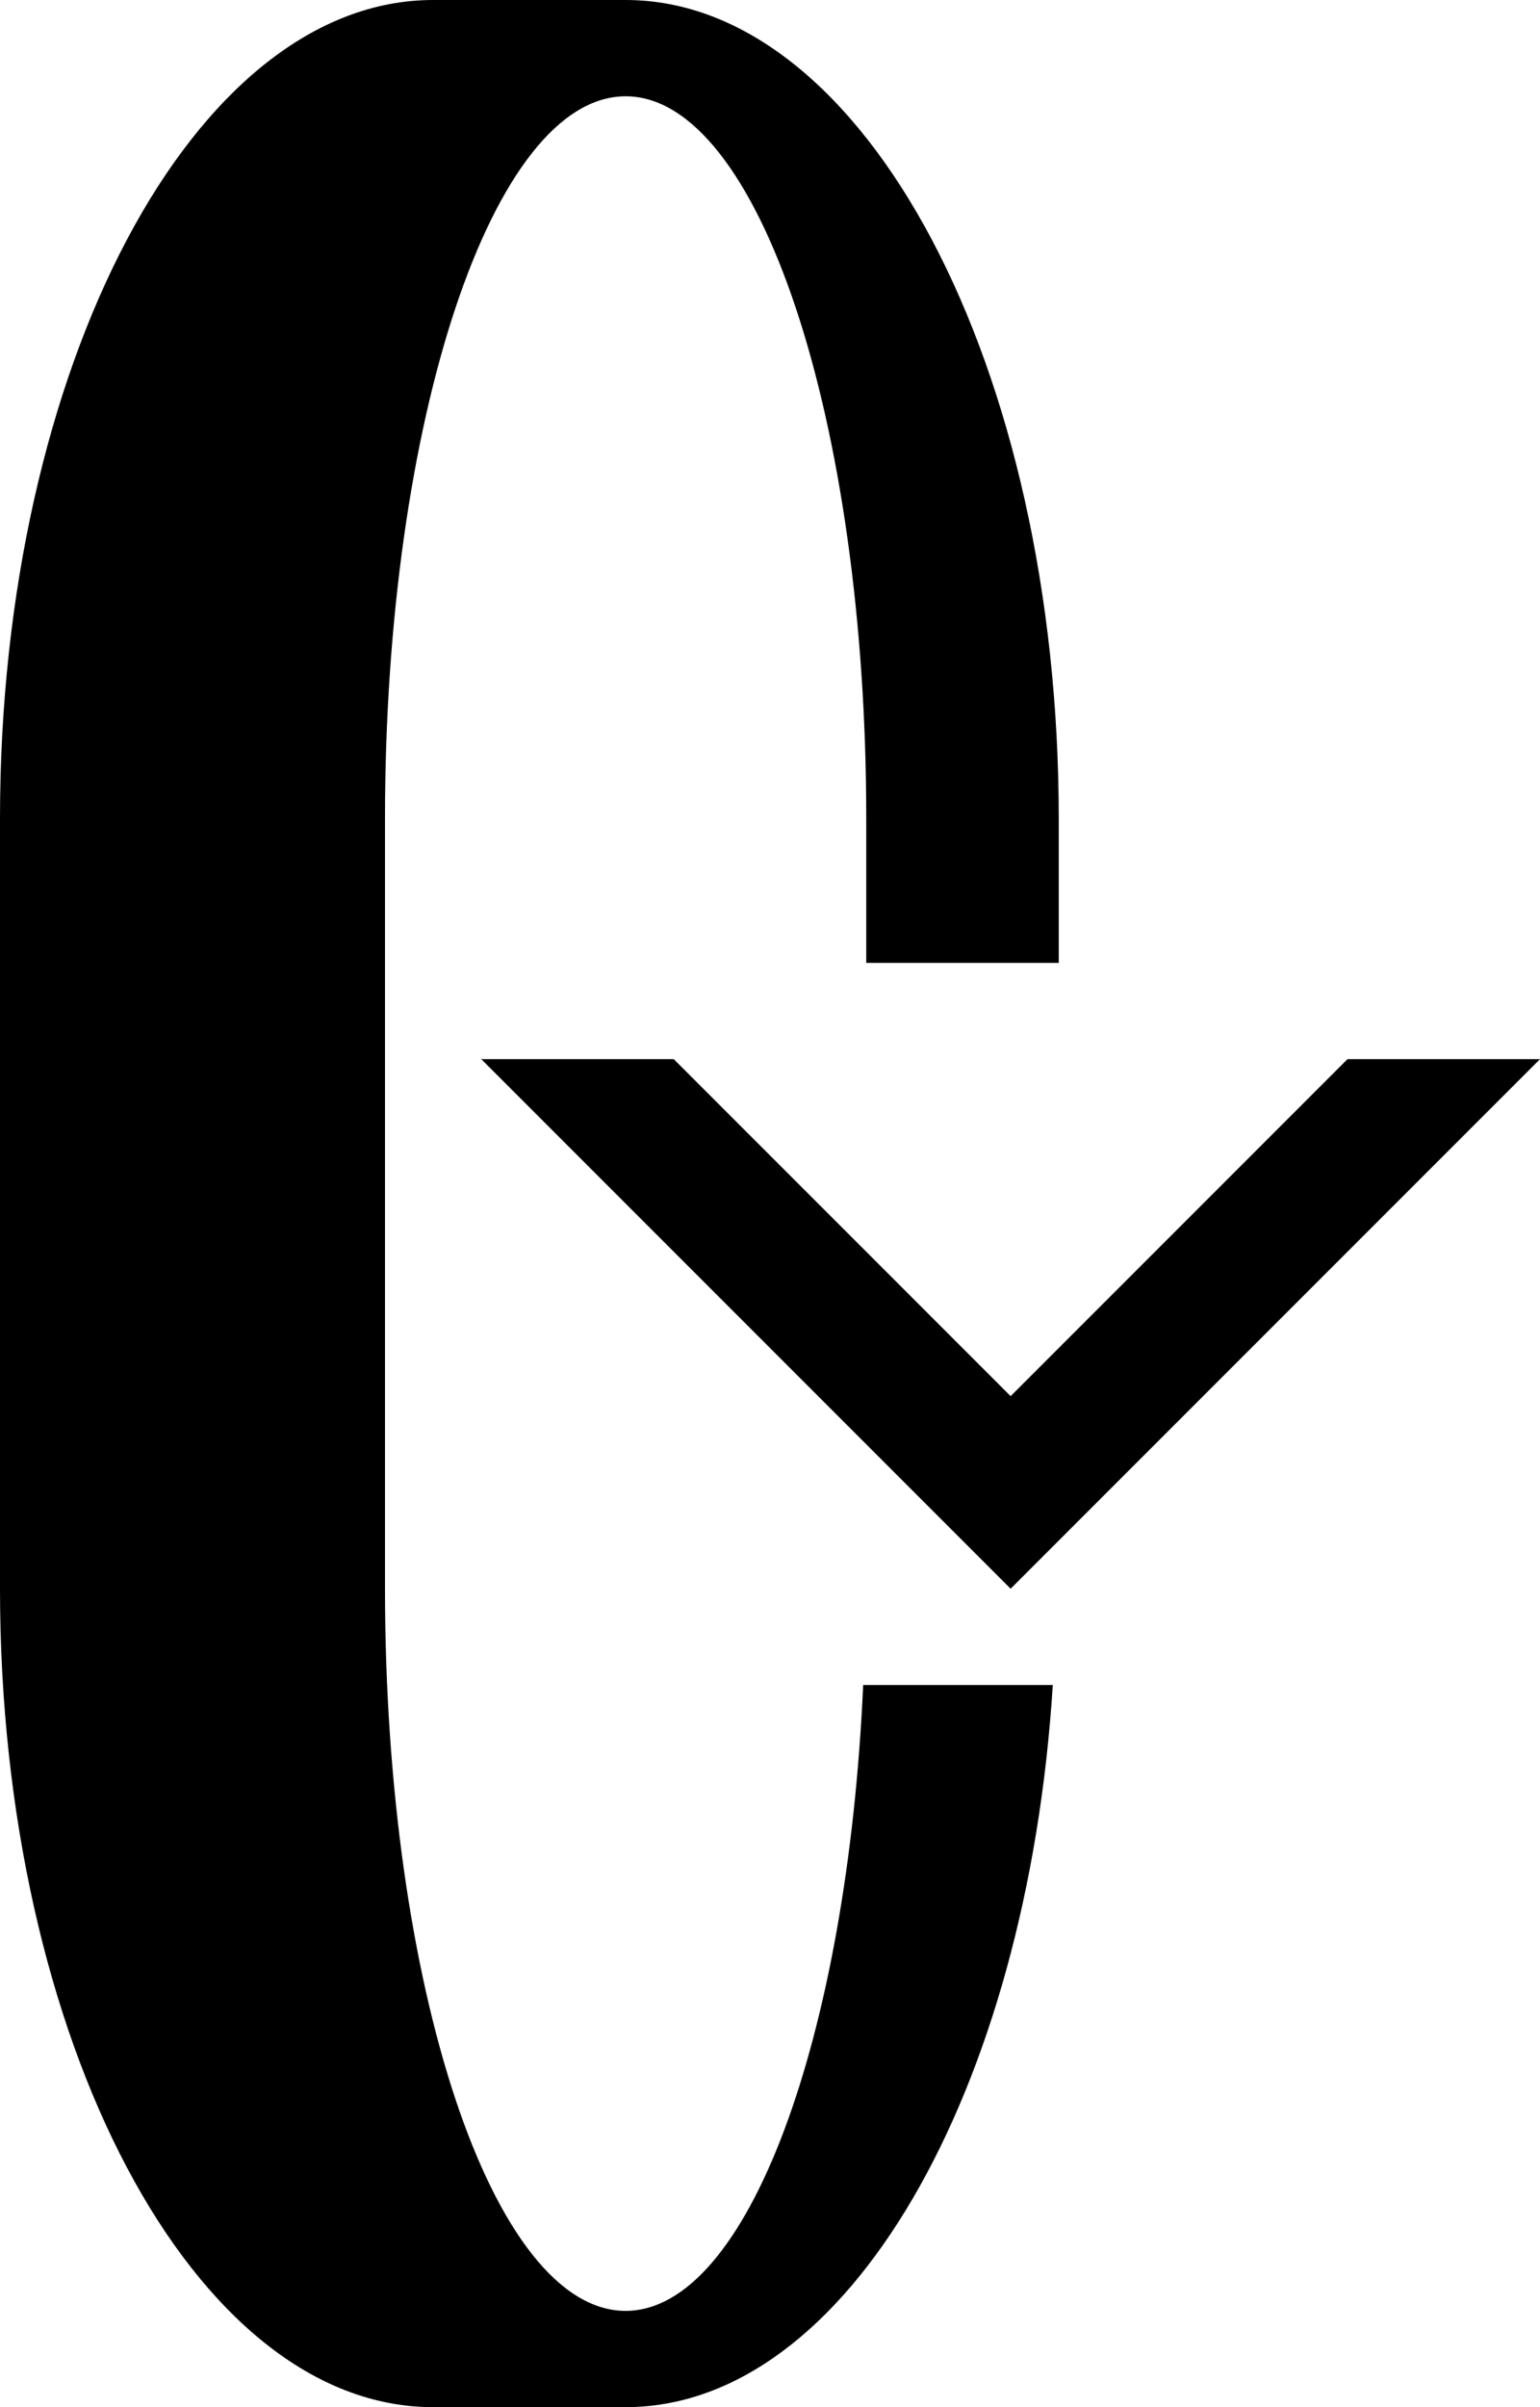 <svg xmlns="http://www.w3.org/2000/svg" version="1.0" width="16" height="25"><path d="M16 11h-2l-3.5 3.5L7 11H5l5.5 5.5L16 11z"/><path d="M6.5 25c2.304 0 4.173-3.281 4.438-7.5h-1.97C8.804 21.161 7.767 24 6.5 24 5.12 24 4 20.642 4 16.5v-8C4 4.358 5.12 1 6.5 1S9 4.358 9 8.5V10h2V8.5C11 3.806 8.985 0 6.5 0h-2C2.015 0 0 3.806 0 8.5v8C0 21.194 2.015 25 4.5 25h2z"/></svg>